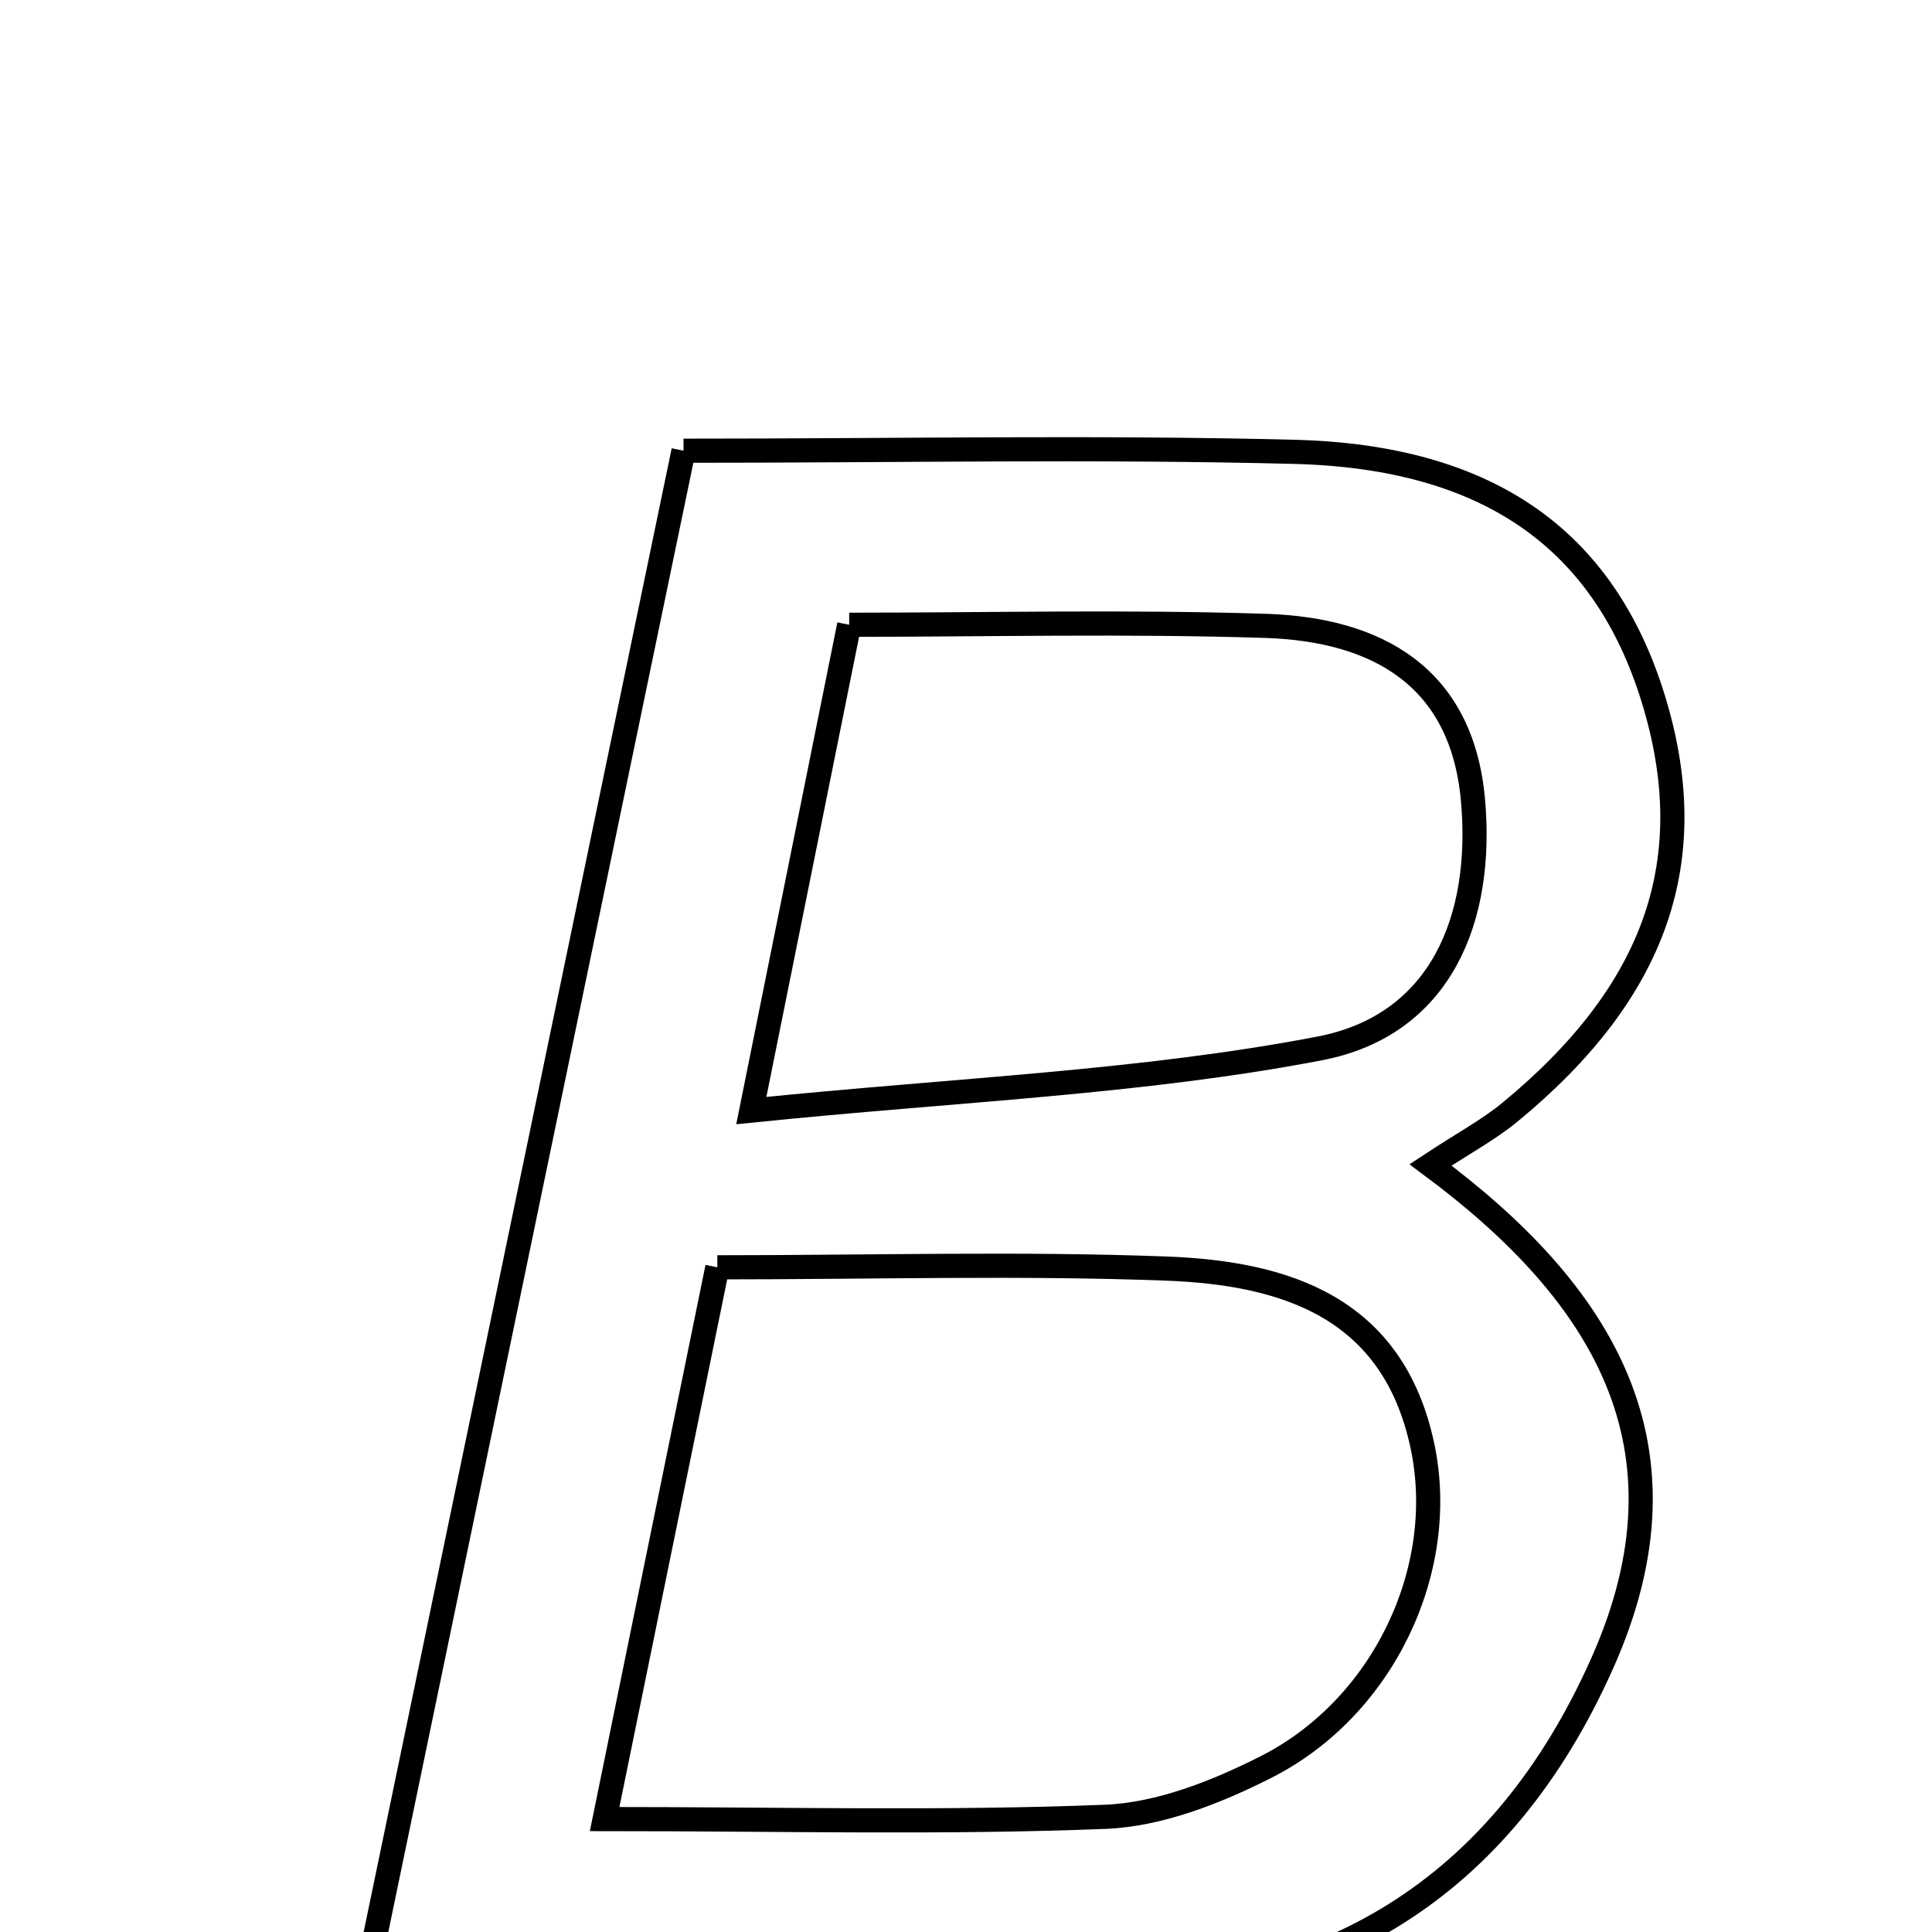 <svg xmlns="http://www.w3.org/2000/svg" viewBox="0.0 0.0 24.0 24.0" height="200px" width="200px"><path fill="none" stroke="black" stroke-width=".3" stroke-opacity="1.0"  filling="0" d="M8.491 5.599 C11.149 5.599 13.617 5.55 16.083 5.613 C18.503 5.676 19.928 6.711 20.535 8.672 C21.151 10.665 20.588 12.309 18.757 13.816 C18.491 14.035 18.18 14.201 17.77 14.471 C19.905 16.056 21.102 17.963 19.909 20.649 C18.654 23.476 16.456 24.794 13.396 24.781 C10.567 24.768 7.737 24.778 4.509 24.778 C5.857 18.288 7.154 12.039 8.491 5.599"></path>
<path fill="none" stroke="black" stroke-width=".3" stroke-opacity="1.0"  filling="0" d="M10.549 7.761 C12.263 7.761 13.997 7.719 15.727 7.775 C17.101 7.821 18.156 8.4 18.297 9.929 C18.433 11.413 17.899 12.735 16.393 13.024 C14.173 13.45 11.889 13.535 9.333 13.796 C9.777 11.591 10.123 9.874 10.549 7.761"></path>
<path fill="none" stroke="black" stroke-width=".3" stroke-opacity="1.0"  filling="0" d="M8.911 15.743 C10.84 15.743 12.67 15.69 14.496 15.759 C15.978 15.816 17.306 16.245 17.67 17.962 C17.995 19.492 17.188 21.211 15.726 21.951 C15.11 22.263 14.405 22.542 13.73 22.569 C11.728 22.649 9.72 22.597 7.511 22.597 C7.996 20.224 8.43 18.099 8.911 15.743"></path></svg>